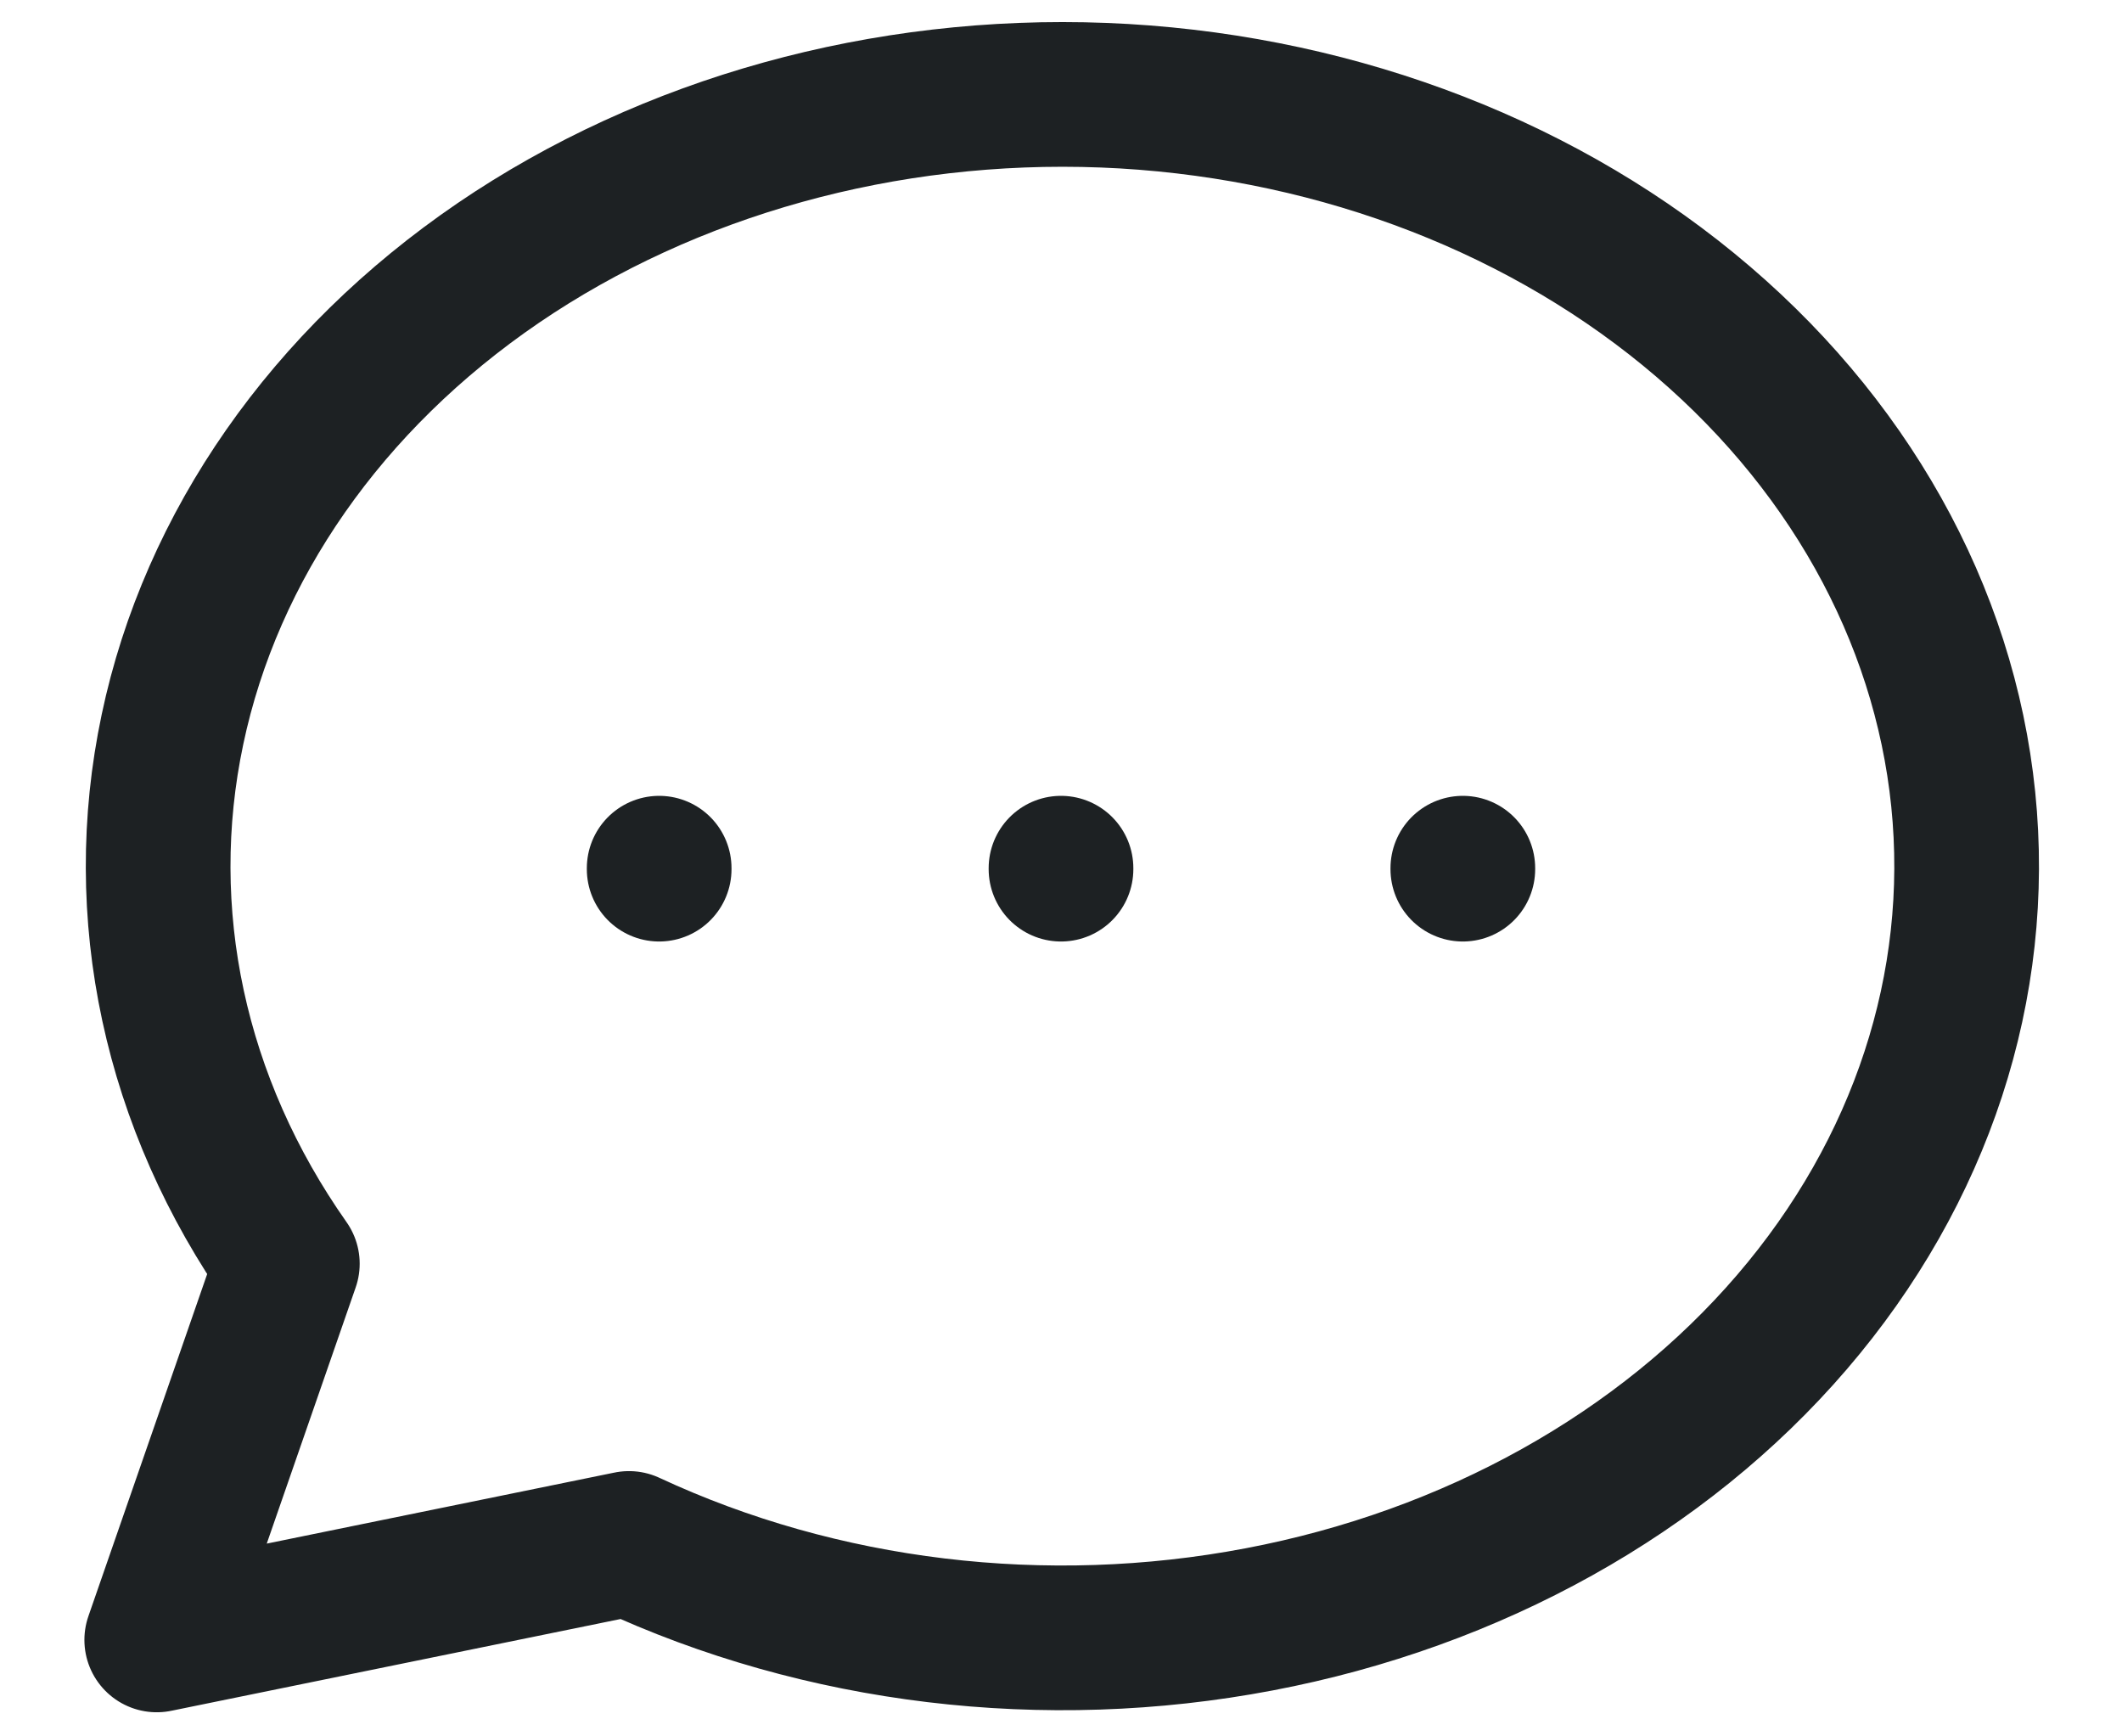 <svg width="22" height="18" viewBox="0 0 22 18" fill="none" xmlns="http://www.w3.org/2000/svg">
<path d="M1.625 17L2.979 13.1C1.809 11.438 1.385 9.47 1.788 7.562C2.19 5.654 3.391 3.936 5.166 2.726C6.942 1.517 9.172 0.899 11.442 0.987C13.711 1.076 15.866 1.864 17.506 3.207C19.145 4.549 20.157 6.354 20.354 8.285C20.551 10.216 19.92 12.143 18.577 13.707C17.234 15.271 15.271 16.366 13.054 16.787C10.836 17.209 8.515 16.929 6.521 16L1.625 17" stroke="#1D2123" stroke-width="1.5" stroke-linecap="round" stroke-linejoin="round"/>
<path d="M11 9V9.01" stroke="#1D2123" stroke-width="1.5" stroke-linecap="round" stroke-linejoin="round"/>
<path d="M6.834 9V9.01" stroke="#1D2123" stroke-width="1.5" stroke-linecap="round" stroke-linejoin="round"/>
<path d="M15.166 9V9.01" stroke="#1D2123" stroke-width="1.5" stroke-linecap="round" stroke-linejoin="round"/>
</svg>
